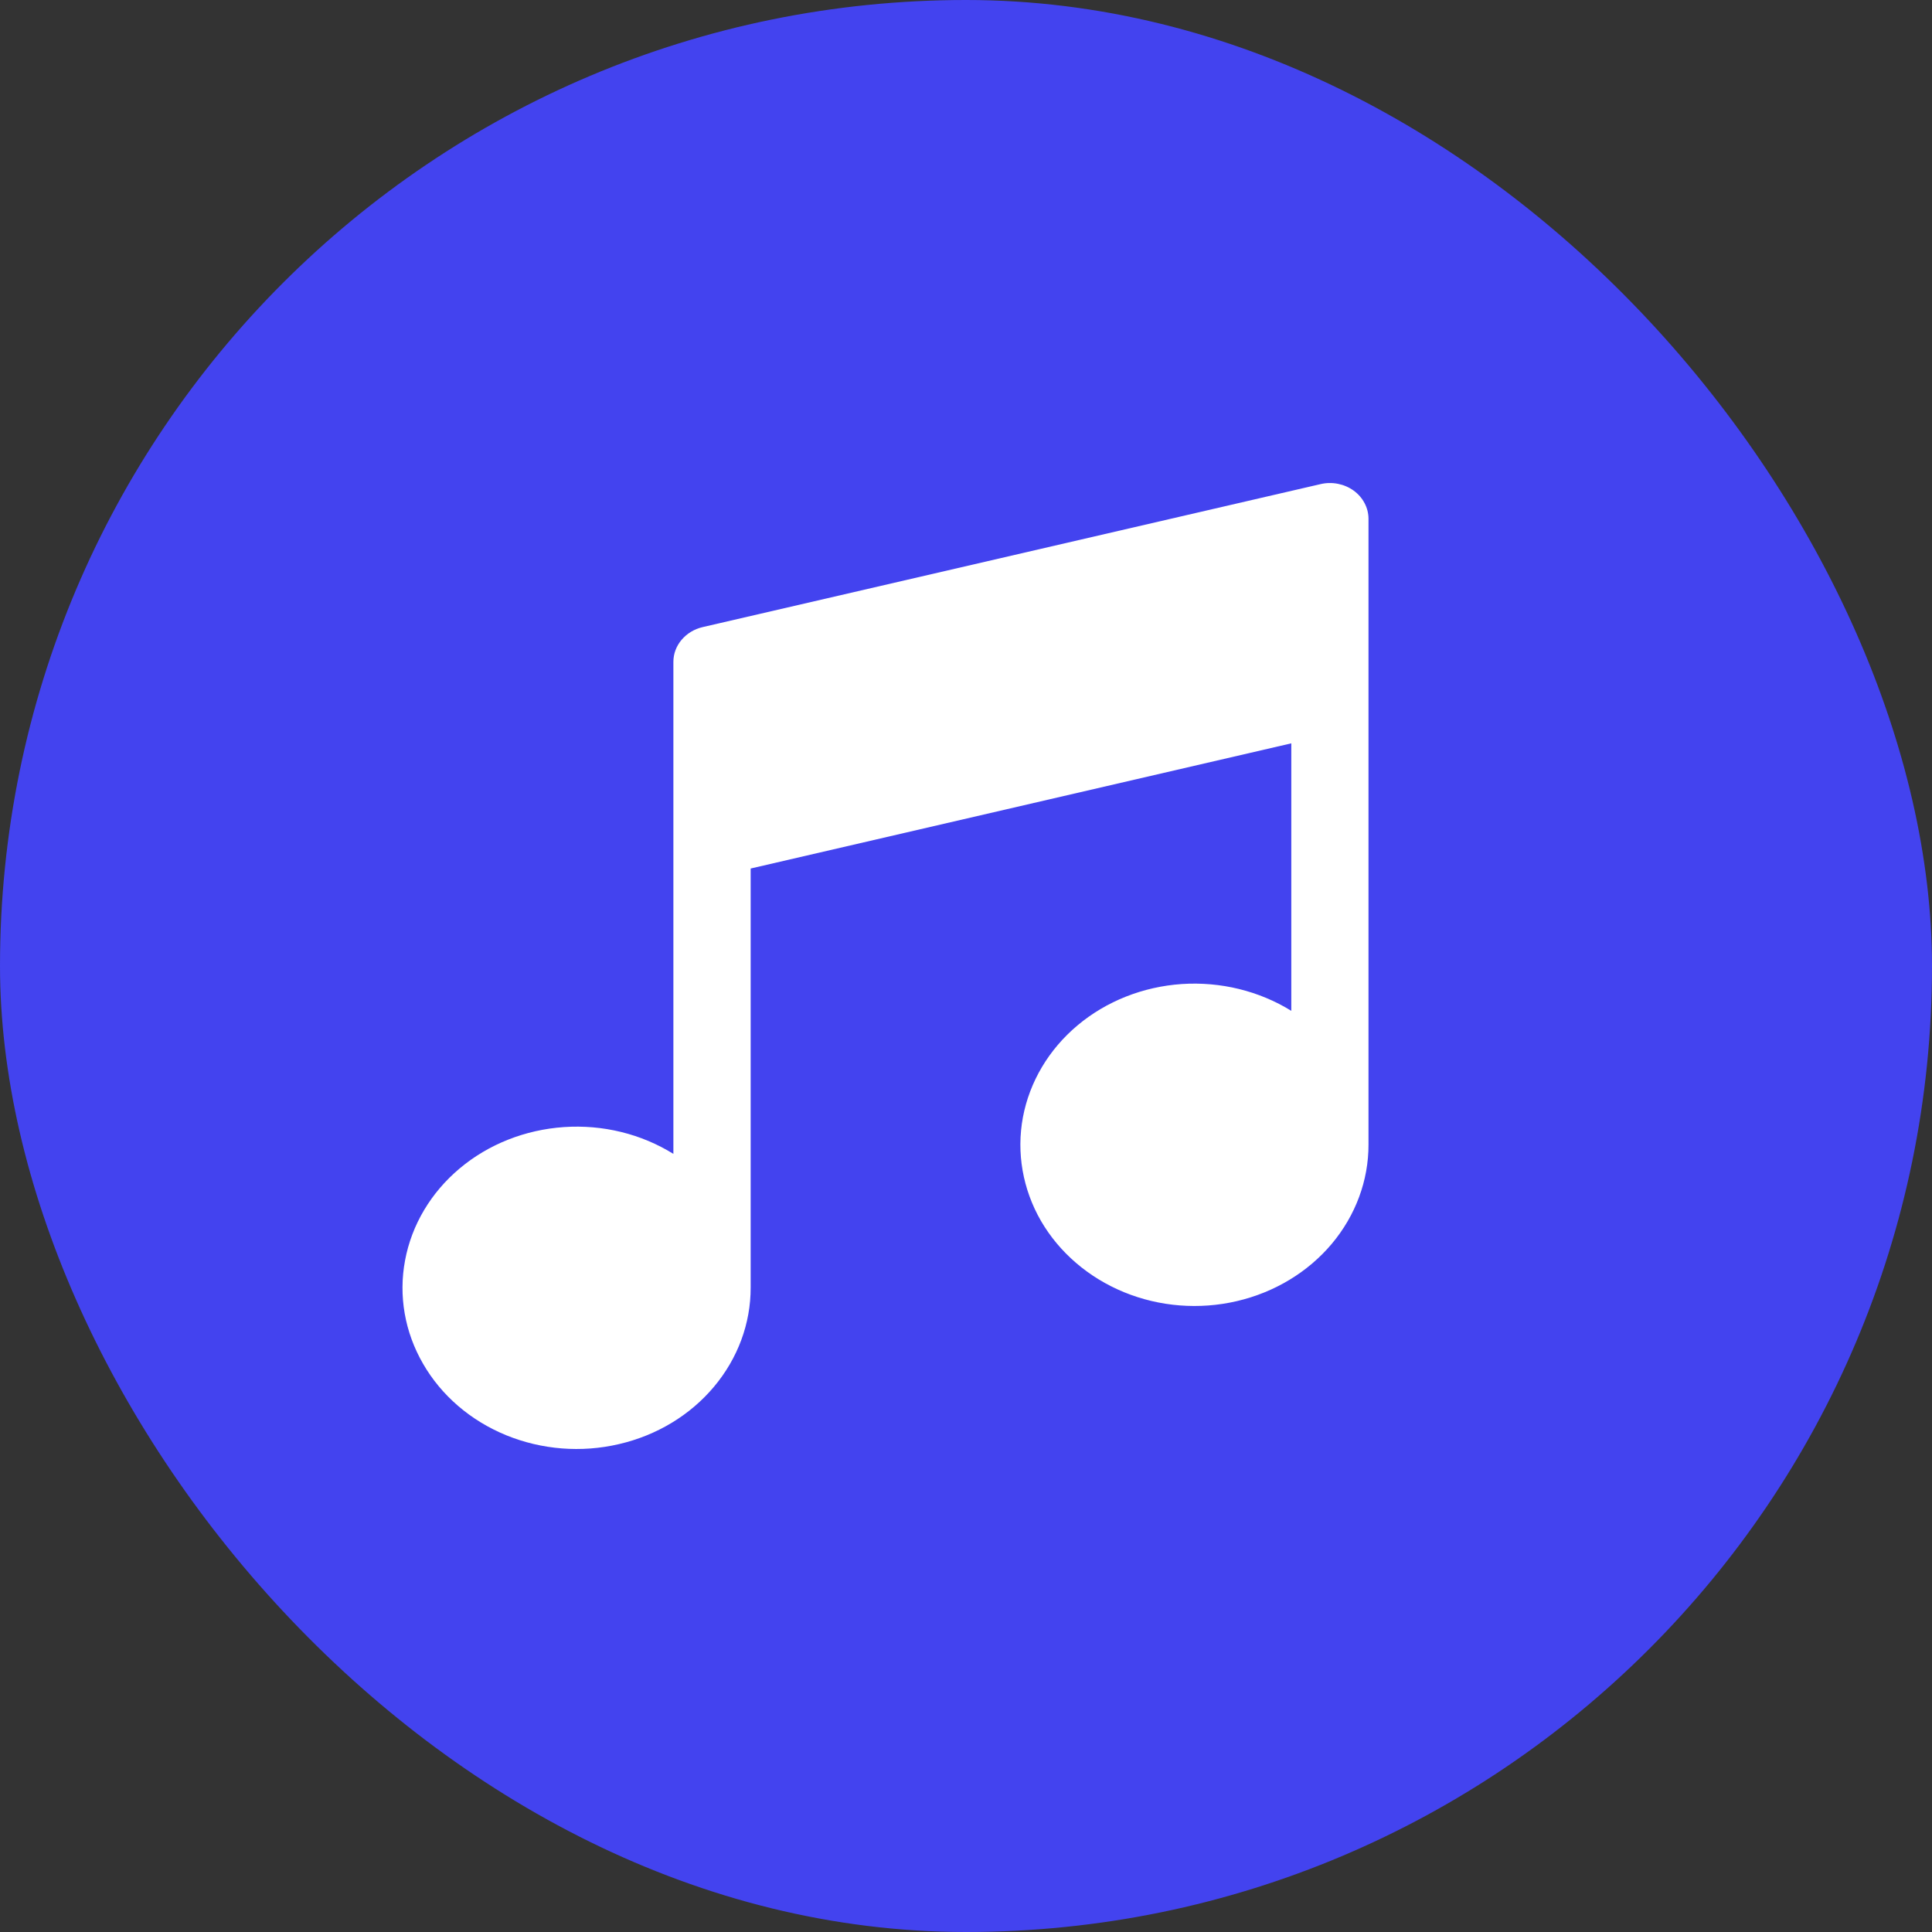<svg width="24" height="24" viewBox="0 0 24 24" fill="none" xmlns="http://www.w3.org/2000/svg">
<rect x="0" y="0" width="24" height="24" fill="#333333" stroke="none"/>
<rect width="24" height="24" rx="12" fill="#4343EF"/>
<path d="M17 6.445V14.218C17.001 14.664 16.84 15.098 16.544 15.451C16.248 15.803 15.833 16.054 15.365 16.163C14.898 16.272 14.404 16.233 13.963 16.052C13.522 15.871 13.159 15.559 12.931 15.166C12.704 14.772 12.625 14.319 12.707 13.879C12.79 13.439 13.028 13.037 13.386 12.737C13.743 12.437 14.199 12.257 14.68 12.224C15.161 12.192 15.64 12.309 16.041 12.557V9.234L9.325 10.789V15.994C9.326 16.441 9.165 16.875 8.869 17.227C8.573 17.58 8.158 17.831 7.69 17.939C7.222 18.049 6.729 18.009 6.288 17.829C5.846 17.648 5.483 17.336 5.256 16.942C5.028 16.549 4.949 16.096 5.032 15.656C5.114 15.216 5.353 14.814 5.711 14.514C6.068 14.214 6.524 14.034 7.005 14.001C7.486 13.968 7.965 14.085 8.365 14.334V8.221C8.365 8.122 8.401 8.026 8.467 7.948C8.533 7.87 8.625 7.814 8.729 7.79L16.404 6.014C16.475 5.997 16.549 5.996 16.62 6.01C16.691 6.024 16.758 6.053 16.815 6.094C16.873 6.136 16.919 6.189 16.951 6.25C16.983 6.31 17 6.377 17 6.445Z" fill="white"/>
</svg>
